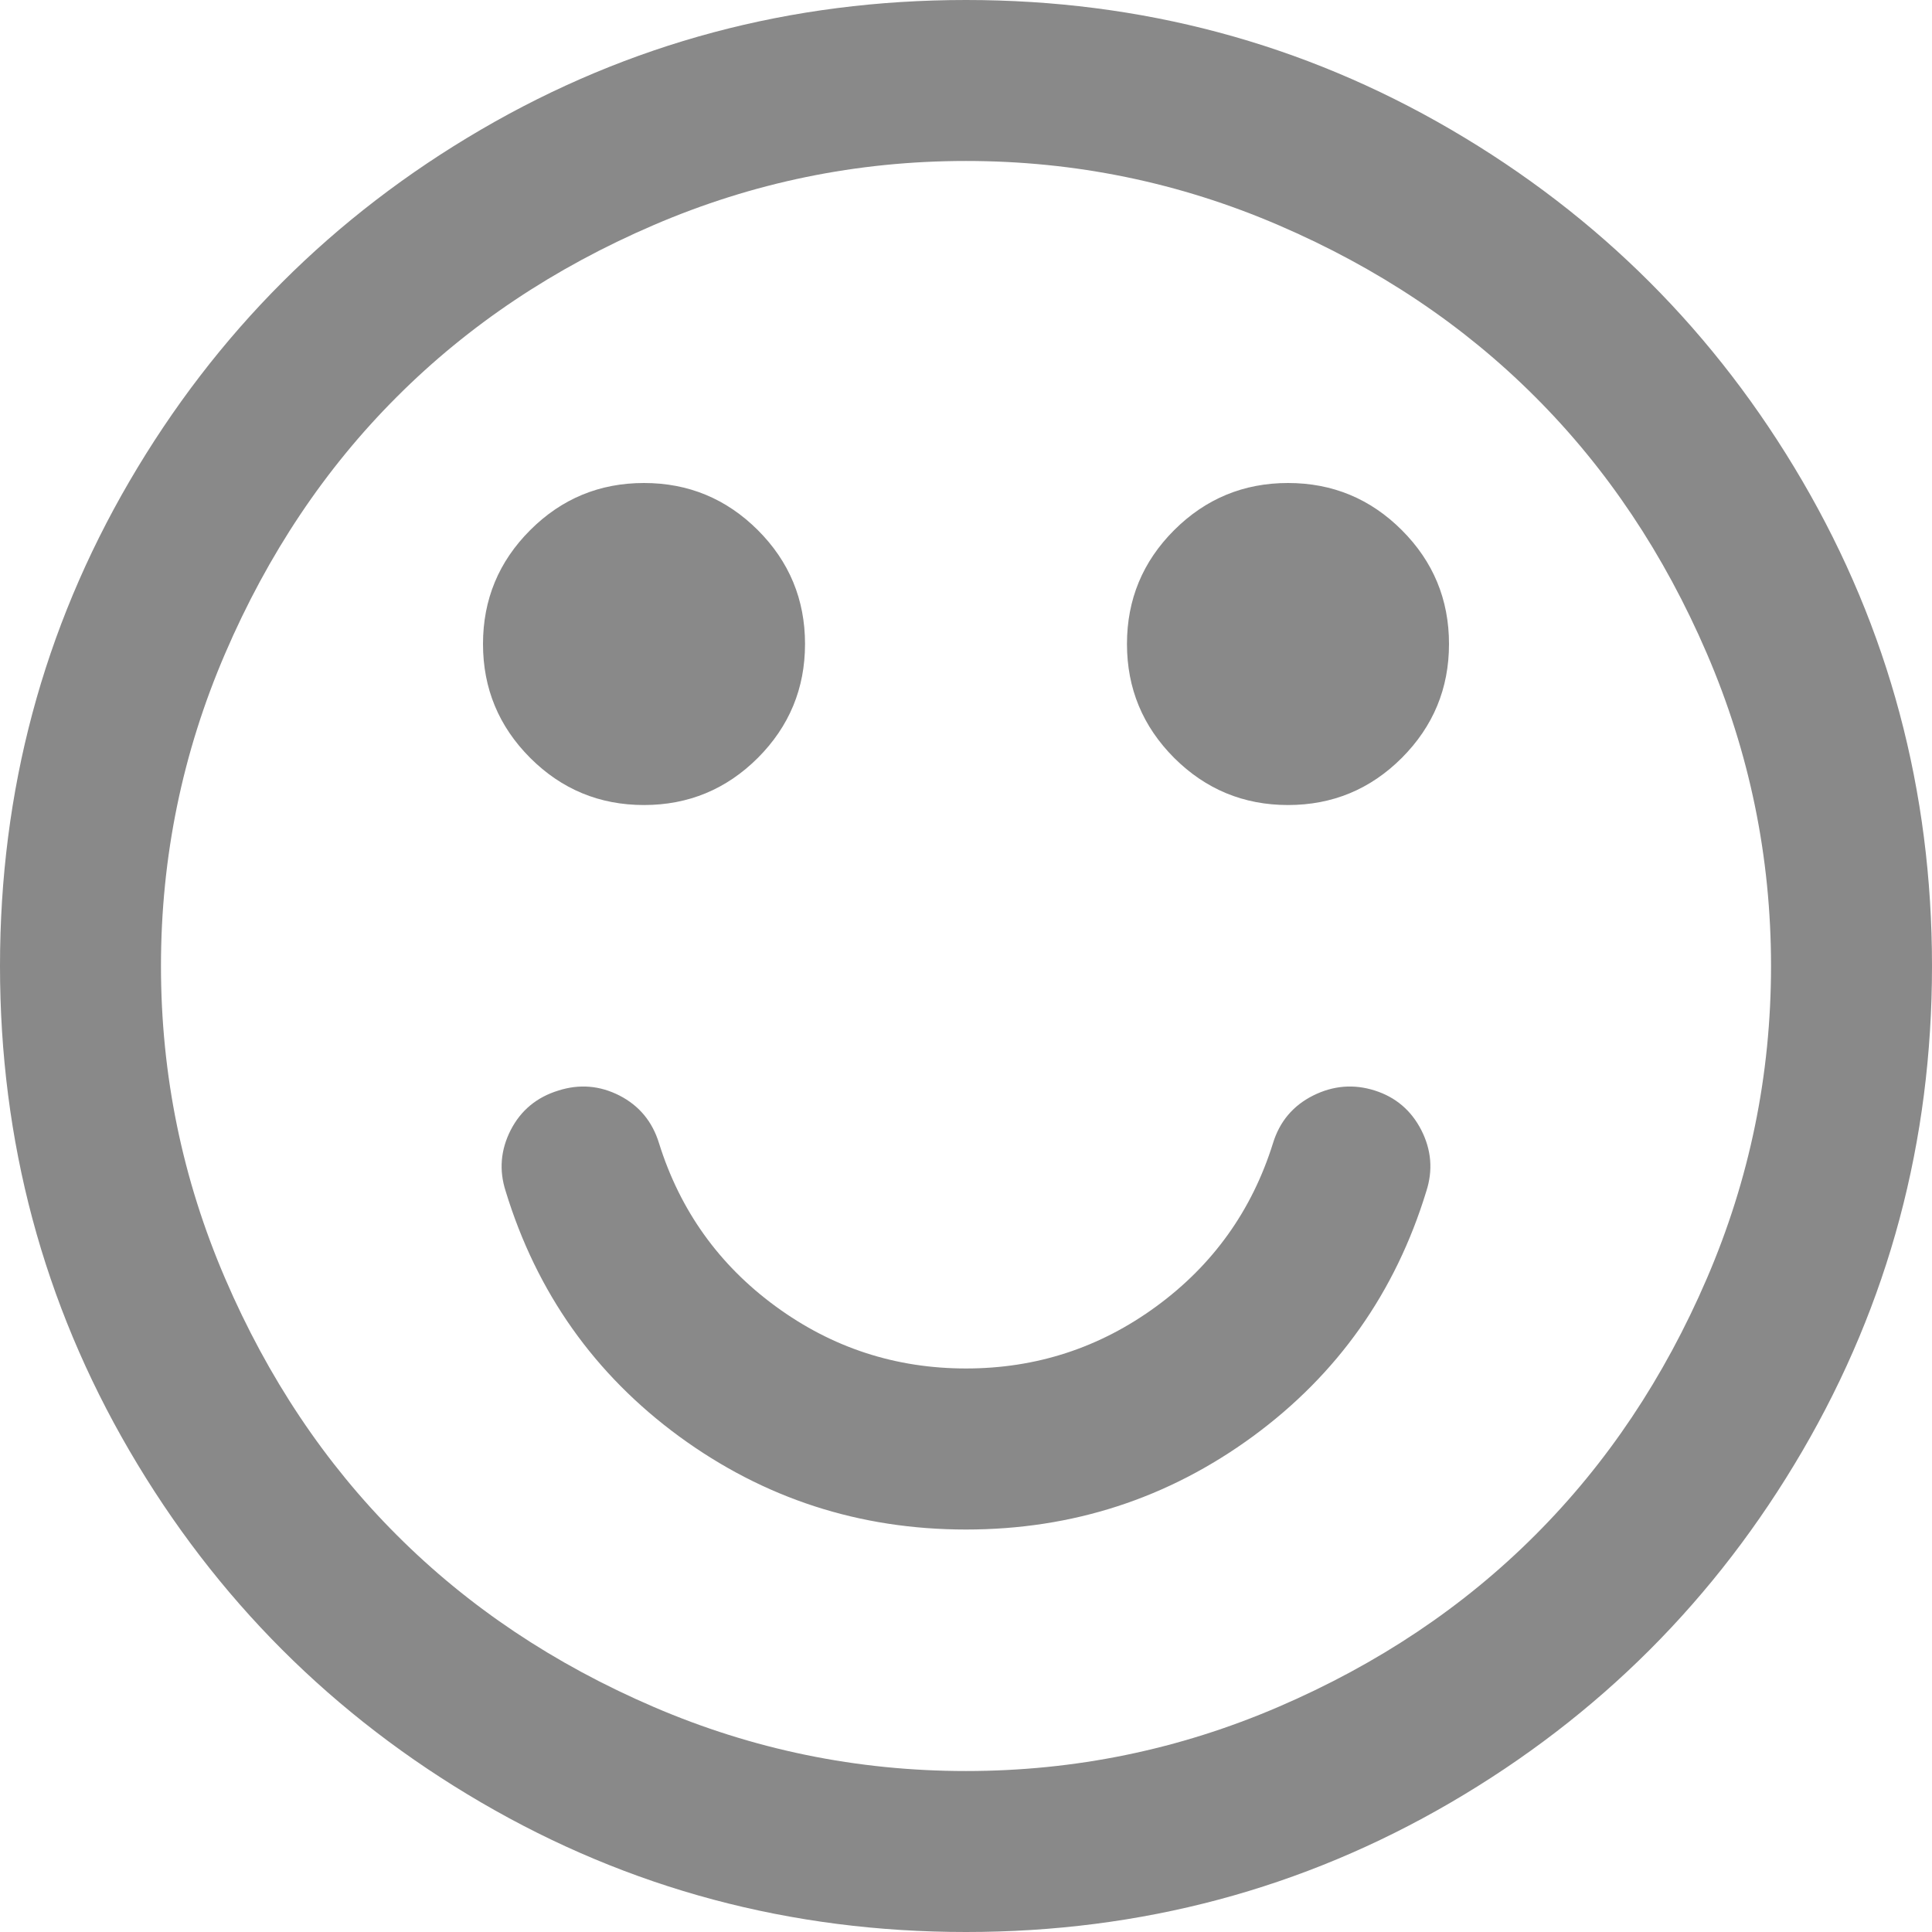 ﻿<?xml version="1.0" encoding="utf-8"?>
<svg version="1.1" xmlns:xlink="http://www.w3.org/1999/xlink" width="22px" height="22px" xmlns="http://www.w3.org/2000/svg">
  <g transform="matrix(1 0 0 1 -351 -313 )">
    <path d="M 16.185 12.869  C 16.299 13.094  16.319 13.325  16.242 13.564  C 15.889 14.719  15.23 15.65  14.266 16.357  C 13.301 17.063  12.213 17.417  11 17.417  C 9.787 17.417  8.699 17.063  7.734 16.357  C 6.77 15.65  6.111 14.719  5.758 13.564  C 5.681 13.325  5.701 13.094  5.815 12.869  C 5.93 12.645  6.111 12.494  6.359 12.418  C 6.598 12.342  6.83 12.361  7.054 12.475  C 7.278 12.59  7.429 12.771  7.505 13.02  C 7.744 13.783  8.186 14.402  8.83 14.874  C 9.475 15.347  10.198 15.583  11 15.583  C 11.802 15.583  12.525 15.347  13.17 14.874  C 13.814 14.402  14.256 13.783  14.495 13.02  C 14.571 12.771  14.724 12.59  14.953 12.475  C 15.182 12.361  15.416 12.342  15.655 12.418  C 15.894 12.494  16.07 12.645  16.185 12.869  Z M 8.63 6.037  C 8.988 6.395  9.167 6.827  9.167 7.333  C 9.167 7.839  8.988 8.271  8.63 8.63  C 8.271 8.988  7.839 9.167  7.333 9.167  C 6.827 9.167  6.395 8.988  6.037 8.63  C 5.679 8.271  5.5 7.839  5.5 7.333  C 5.5 6.827  5.679 6.395  6.037 6.037  C 6.395 5.679  6.827 5.5  7.333 5.5  C 7.839 5.5  8.271 5.679  8.63 6.037  Z M 15.963 6.037  C 16.321 6.395  16.5 6.827  16.5 7.333  C 16.5 7.839  16.321 8.271  15.963 8.63  C 15.605 8.988  15.173 9.167  14.667 9.167  C 14.161 9.167  13.729 8.988  13.37 8.63  C 13.012 8.271  12.833 7.839  12.833 7.333  C 12.833 6.827  13.012 6.395  13.37 6.037  C 13.729 5.679  14.161 5.5  14.667 5.5  C 15.173 5.5  15.605 5.679  15.963 6.037  Z M 19.436 14.559  C 19.923 13.428  20.167 12.241  20.167 11  C 20.167 9.759  19.923 8.572  19.436 7.441  C 18.949 6.309  18.298 5.335  17.481 4.519  C 16.665 3.702  15.691 3.051  14.559 2.564  C 13.428 2.077  12.241 1.833  11 1.833  C 9.759 1.833  8.572 2.077  7.441 2.564  C 6.309 3.051  5.335 3.702  4.519 4.519  C 3.702 5.335  3.051 6.309  2.564 7.441  C 2.077 8.572  1.833 9.759  1.833 11  C 1.833 12.241  2.077 13.428  2.564 14.559  C 3.051 15.691  3.702 16.665  4.519 17.481  C 5.335 18.298  6.309 18.949  7.441 19.436  C 8.572 19.923  9.759 20.167  11 20.167  C 12.241 20.167  13.428 19.923  14.559 19.436  C 15.691 18.949  16.665 18.298  17.481 17.481  C 18.298 16.665  18.949 15.691  19.436 14.559  Z M 20.525 5.479  C 21.508 7.164  22 9.004  22 11  C 22 12.996  21.508 14.836  20.525 16.521  C 19.541 18.207  18.207 19.541  16.521 20.525  C 14.836 21.508  12.996 22  11 22  C 9.004 22  7.164 21.508  5.479 20.525  C 3.793 19.541  2.459 18.207  1.475 16.521  C 0.492 14.836  0 12.996  0 11  C 0 9.004  0.492 7.164  1.475 5.479  C 2.459 3.793  3.793 2.459  5.479 1.475  C 7.164 0.492  9.004 0  11 0  C 12.996 0  14.836 0.492  16.521 1.475  C 18.207 2.459  19.541 3.793  20.525 5.479  Z " fill-rule="nonzero" fill="#555555" stroke="none" fill-opacity="0.694" transform="matrix(1 0 0 1 351 313 )" />
  </g>
</svg>